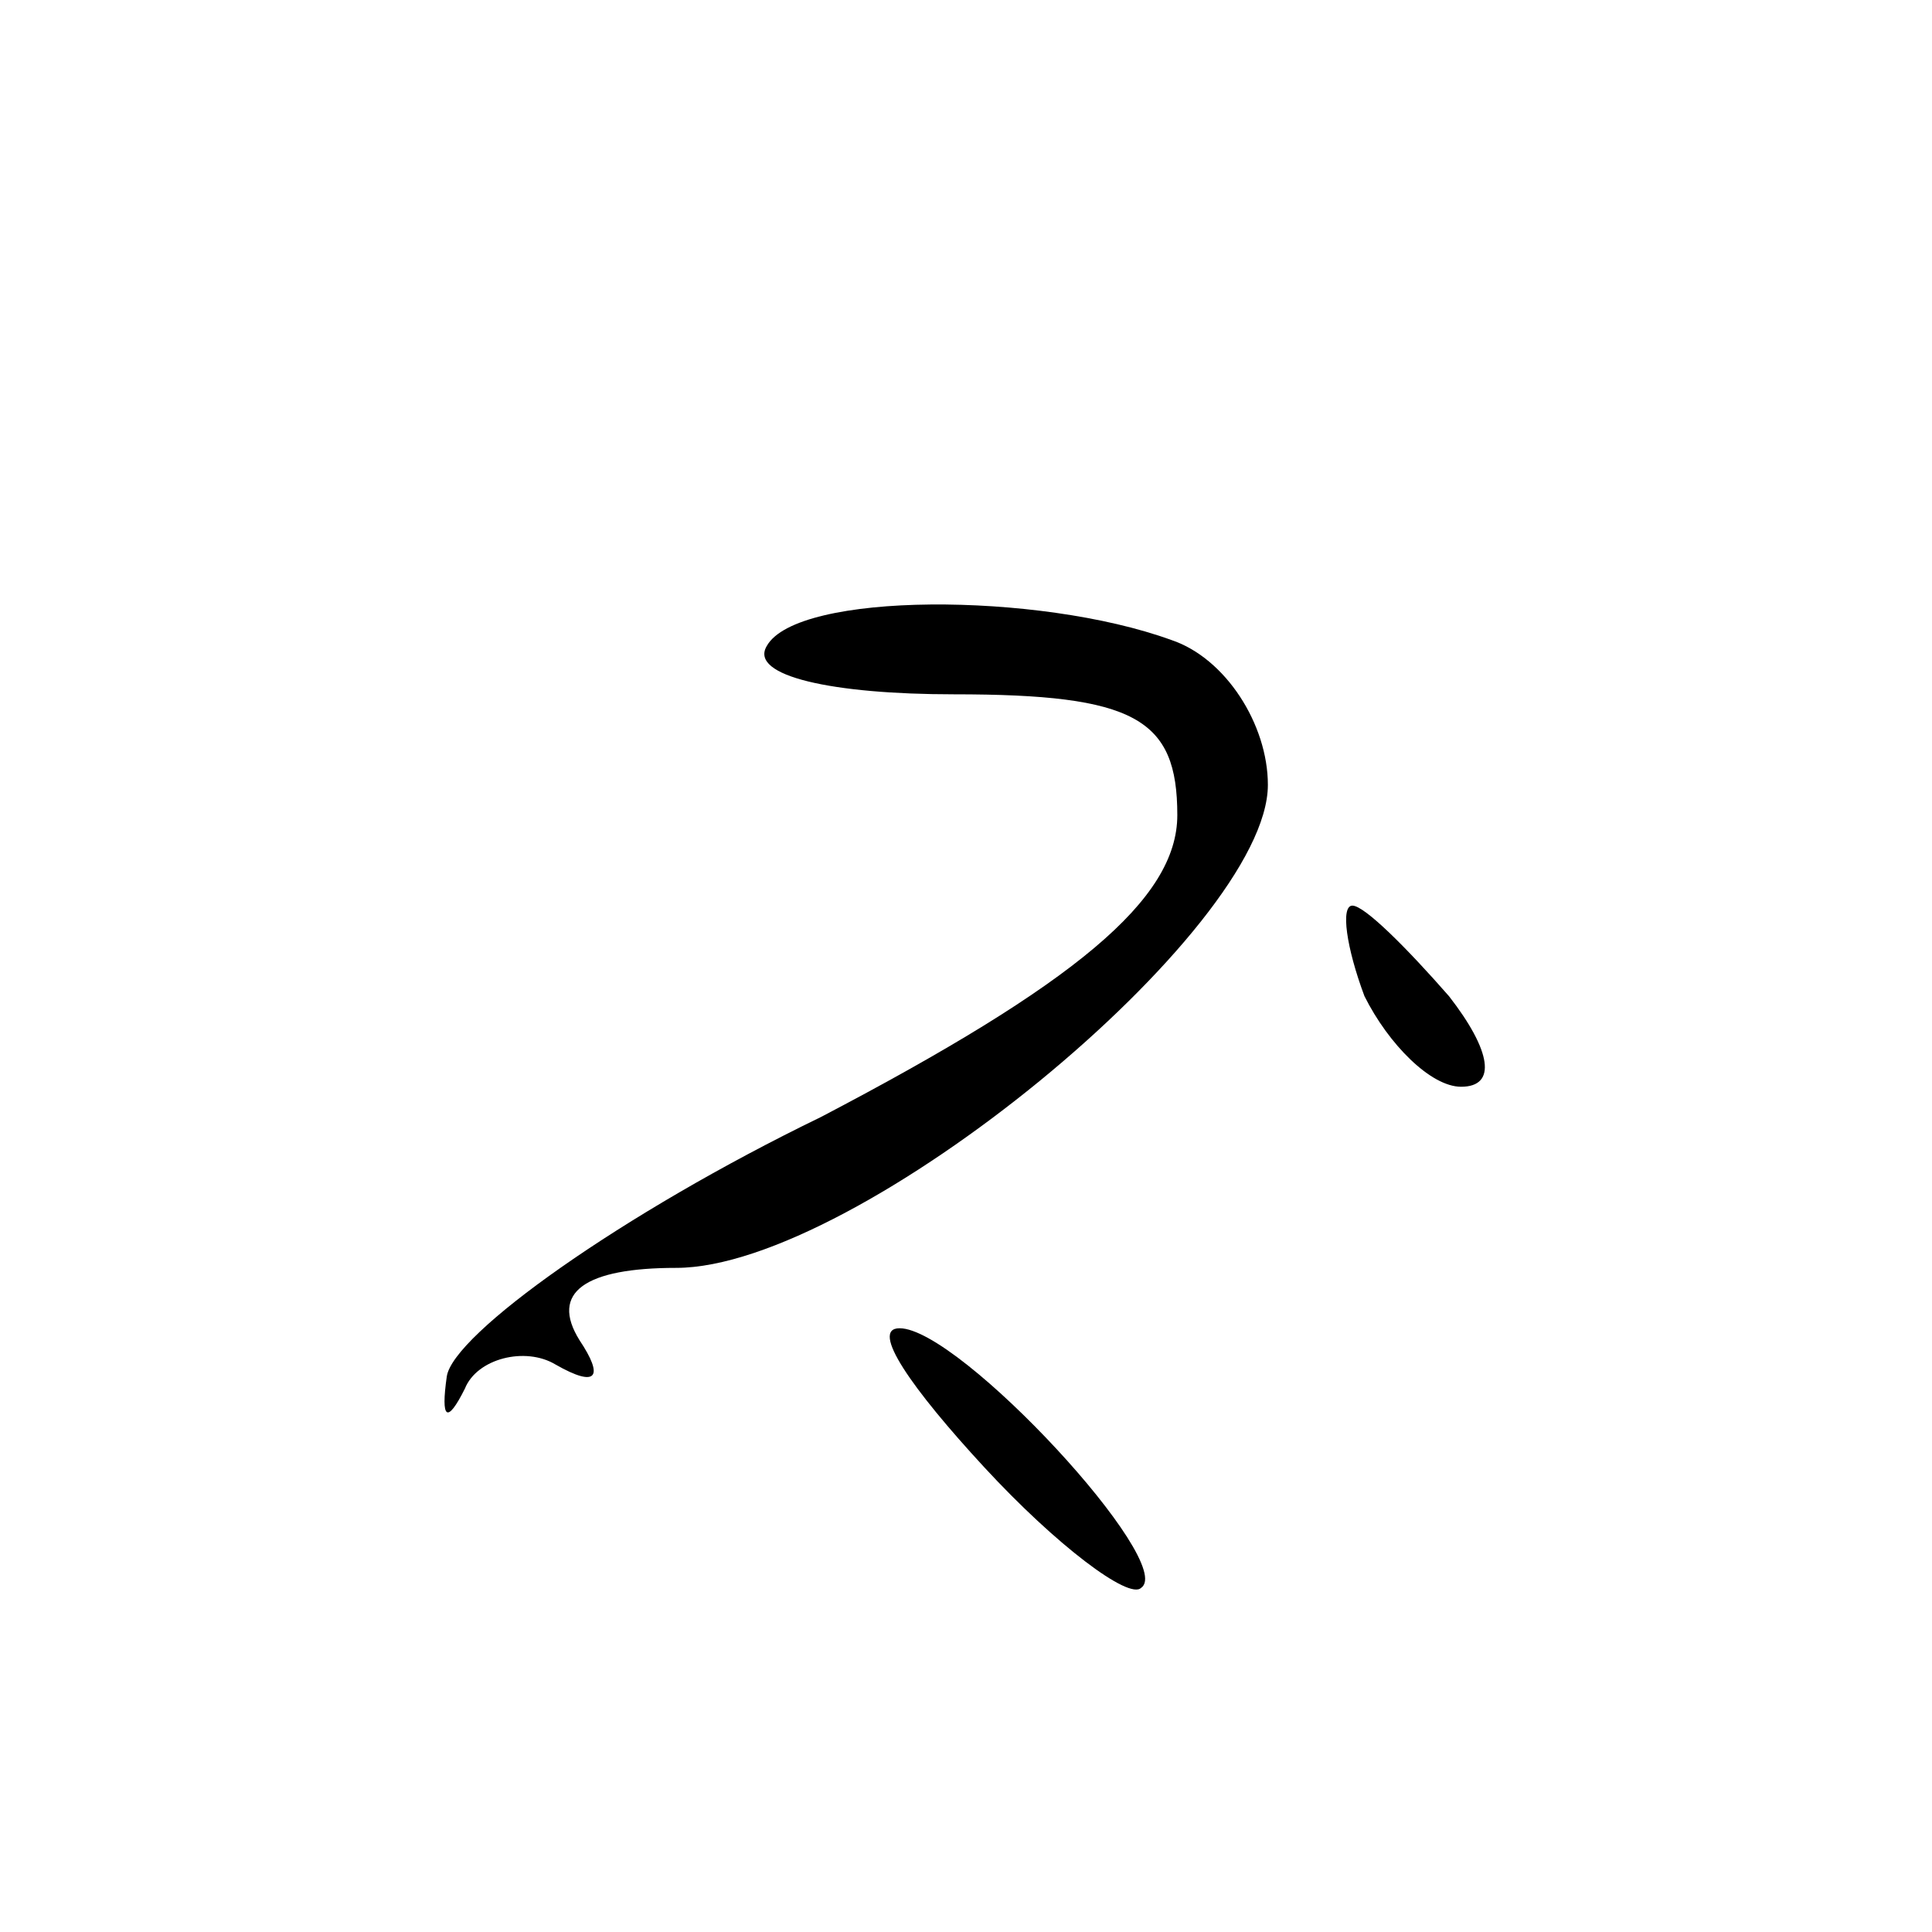 <?xml version="1.0" standalone="no"?>
<!DOCTYPE svg PUBLIC "-//W3C//DTD SVG 20010904//EN"
 "http://www.w3.org/TR/2001/REC-SVG-20010904/DTD/svg10.dtd">
<svg version="1.0" xmlns="http://www.w3.org/2000/svg"
 width="32pt" height="32pt" viewBox="0 0 32 32"
 preserveAspectRatio="xMidYMid meet">
<g transform="translate(0,32) scale(0.1,-0.1)"
fill="#000000" stroke="none">
<path fill="#000000" stroke="none" d="M127 213 c-3 -5 11 -8 31 -8 30 0 37
-4 37 -20 0 -14 -17 -28 -59 -50 -33 -16 -61 -36 -62 -43 -1 -7 0 -8 3 -2 2 5
10 7 15 4 7 -4 8 -2 4 4 -5 8 1 12 16 12 30 0 98 56 98 80 0 10 -7 21 -16 24
-22 8 -62 8 -67 -1z"/>
<path fill="#000000" stroke="none" d="M226 155 c4 -8 11 -15 16 -15 6 0 5 6
-2 15 -7 8 -14 15 -16 15 -2 0 -1 -7 2 -15z"/>
<path fill="#000000" stroke="none" d="M163 77 c12 -13 24 -22 26 -20 6 4 -30
43 -40 43 -5 0 2 -10 14 -23z"/>
</g>
</svg>
